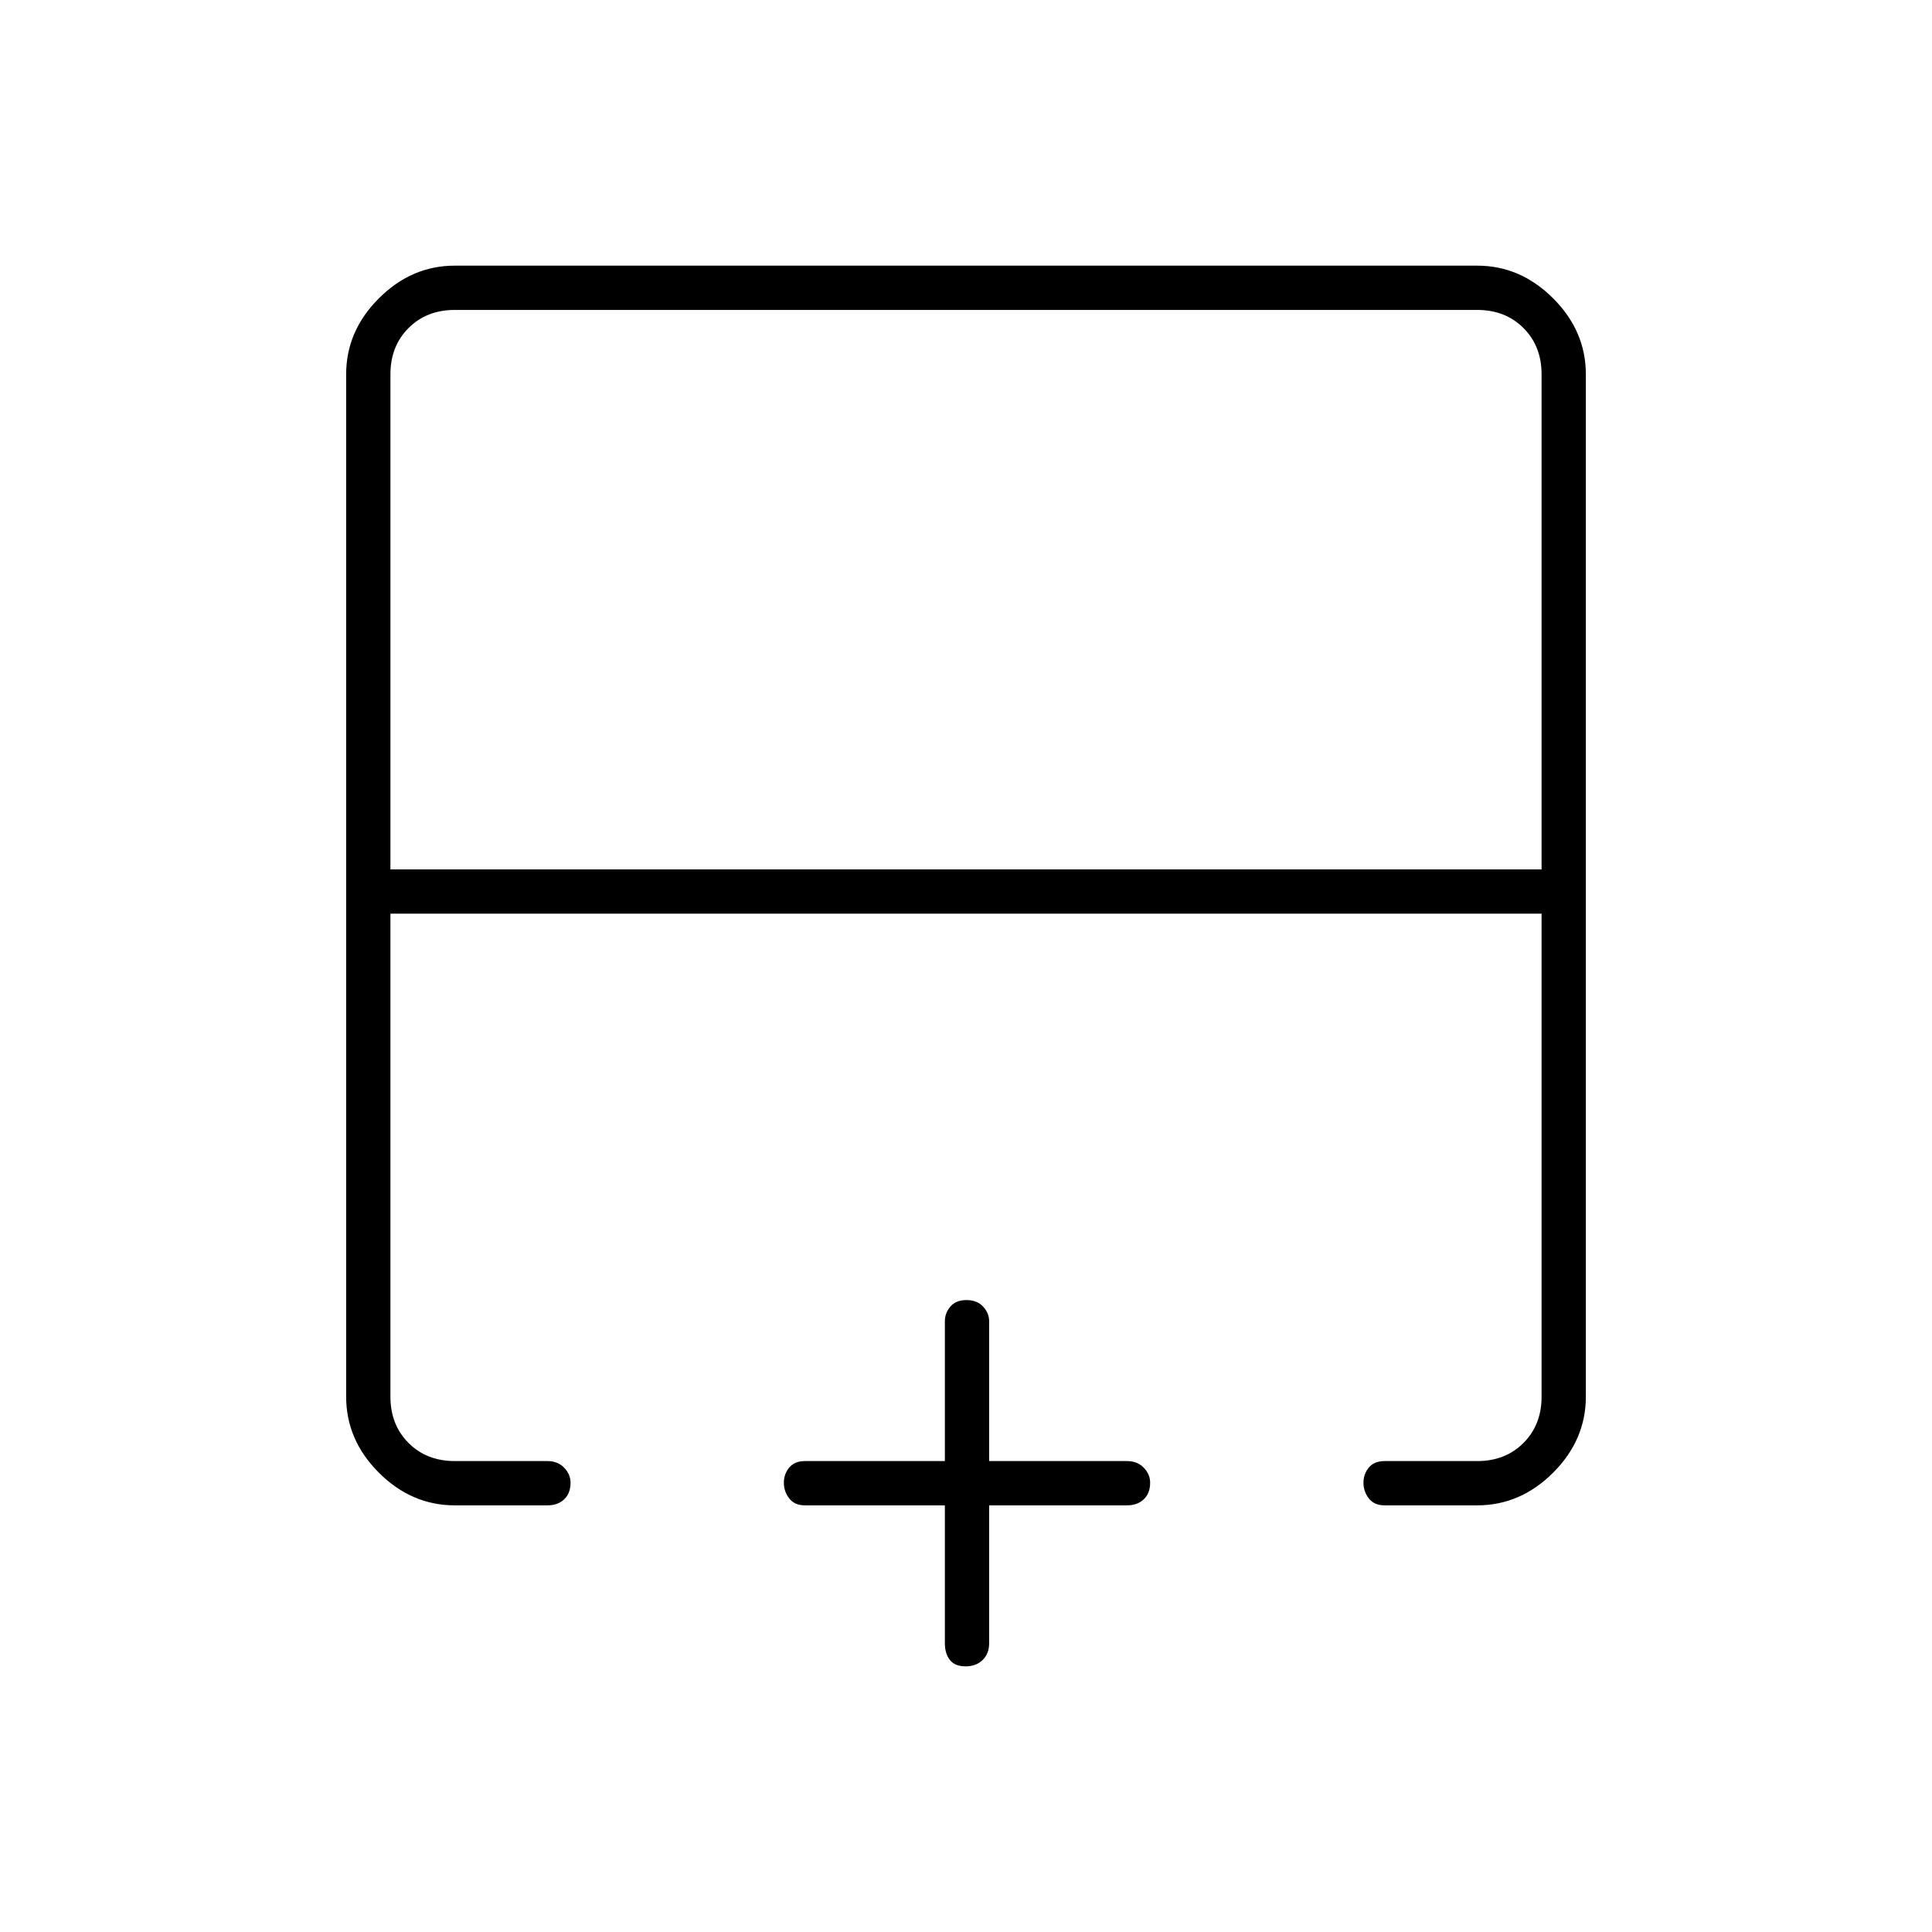 <svg xmlns="http://www.w3.org/2000/svg" height="48" viewBox="0 -960 960 960" width="48"><path d="M766-528v-246q0-14-9-23t-23-9H226q-14 0-23 9t-9 23v246h572ZM226-212q-21.5 0-37.75-16.25T172-266v-508q0-21.5 16.25-37.75T226-828h508q21.5 0 37.75 16.25T788-774v508q0 21.5-16.25 37.75T734-212h-46q-5.17 0-7.84-3.45-2.66-3.44-2.66-7.78 0-4.33 2.66-7.55Q682.83-234 688-234h46q14 0 23-9t9-23v-240H194v240q0 14 9 23t23 9h46q5.18 0 8.34 3.3 3.16 3.31 3.16 7.43 0 5.27-3.16 8.27t-8.34 3h-46Zm253.77 80q-5.27 0-7.77-3.16-2.5-3.17-2.5-8.34V-212H400q-5.18 0-7.84-3.45-2.66-3.44-2.66-7.78 0-4.33 2.66-7.55Q394.82-234 400-234h69.5v-69.5q0-4.02 2.73-7.26t8-3.24q5.27 0 8.27 3.24t3 7.26v69.5H560q5.17 0 8.34 3.3 3.16 3.31 3.16 7.43 0 5.27-3.16 8.27-3.17 3-8.34 3h-68.5v68.5q0 5.17-3.23 8.34-3.23 3.16-8.5 3.16Zm.23-374Zm0-22v22-22Zm0 0Z"/></svg>